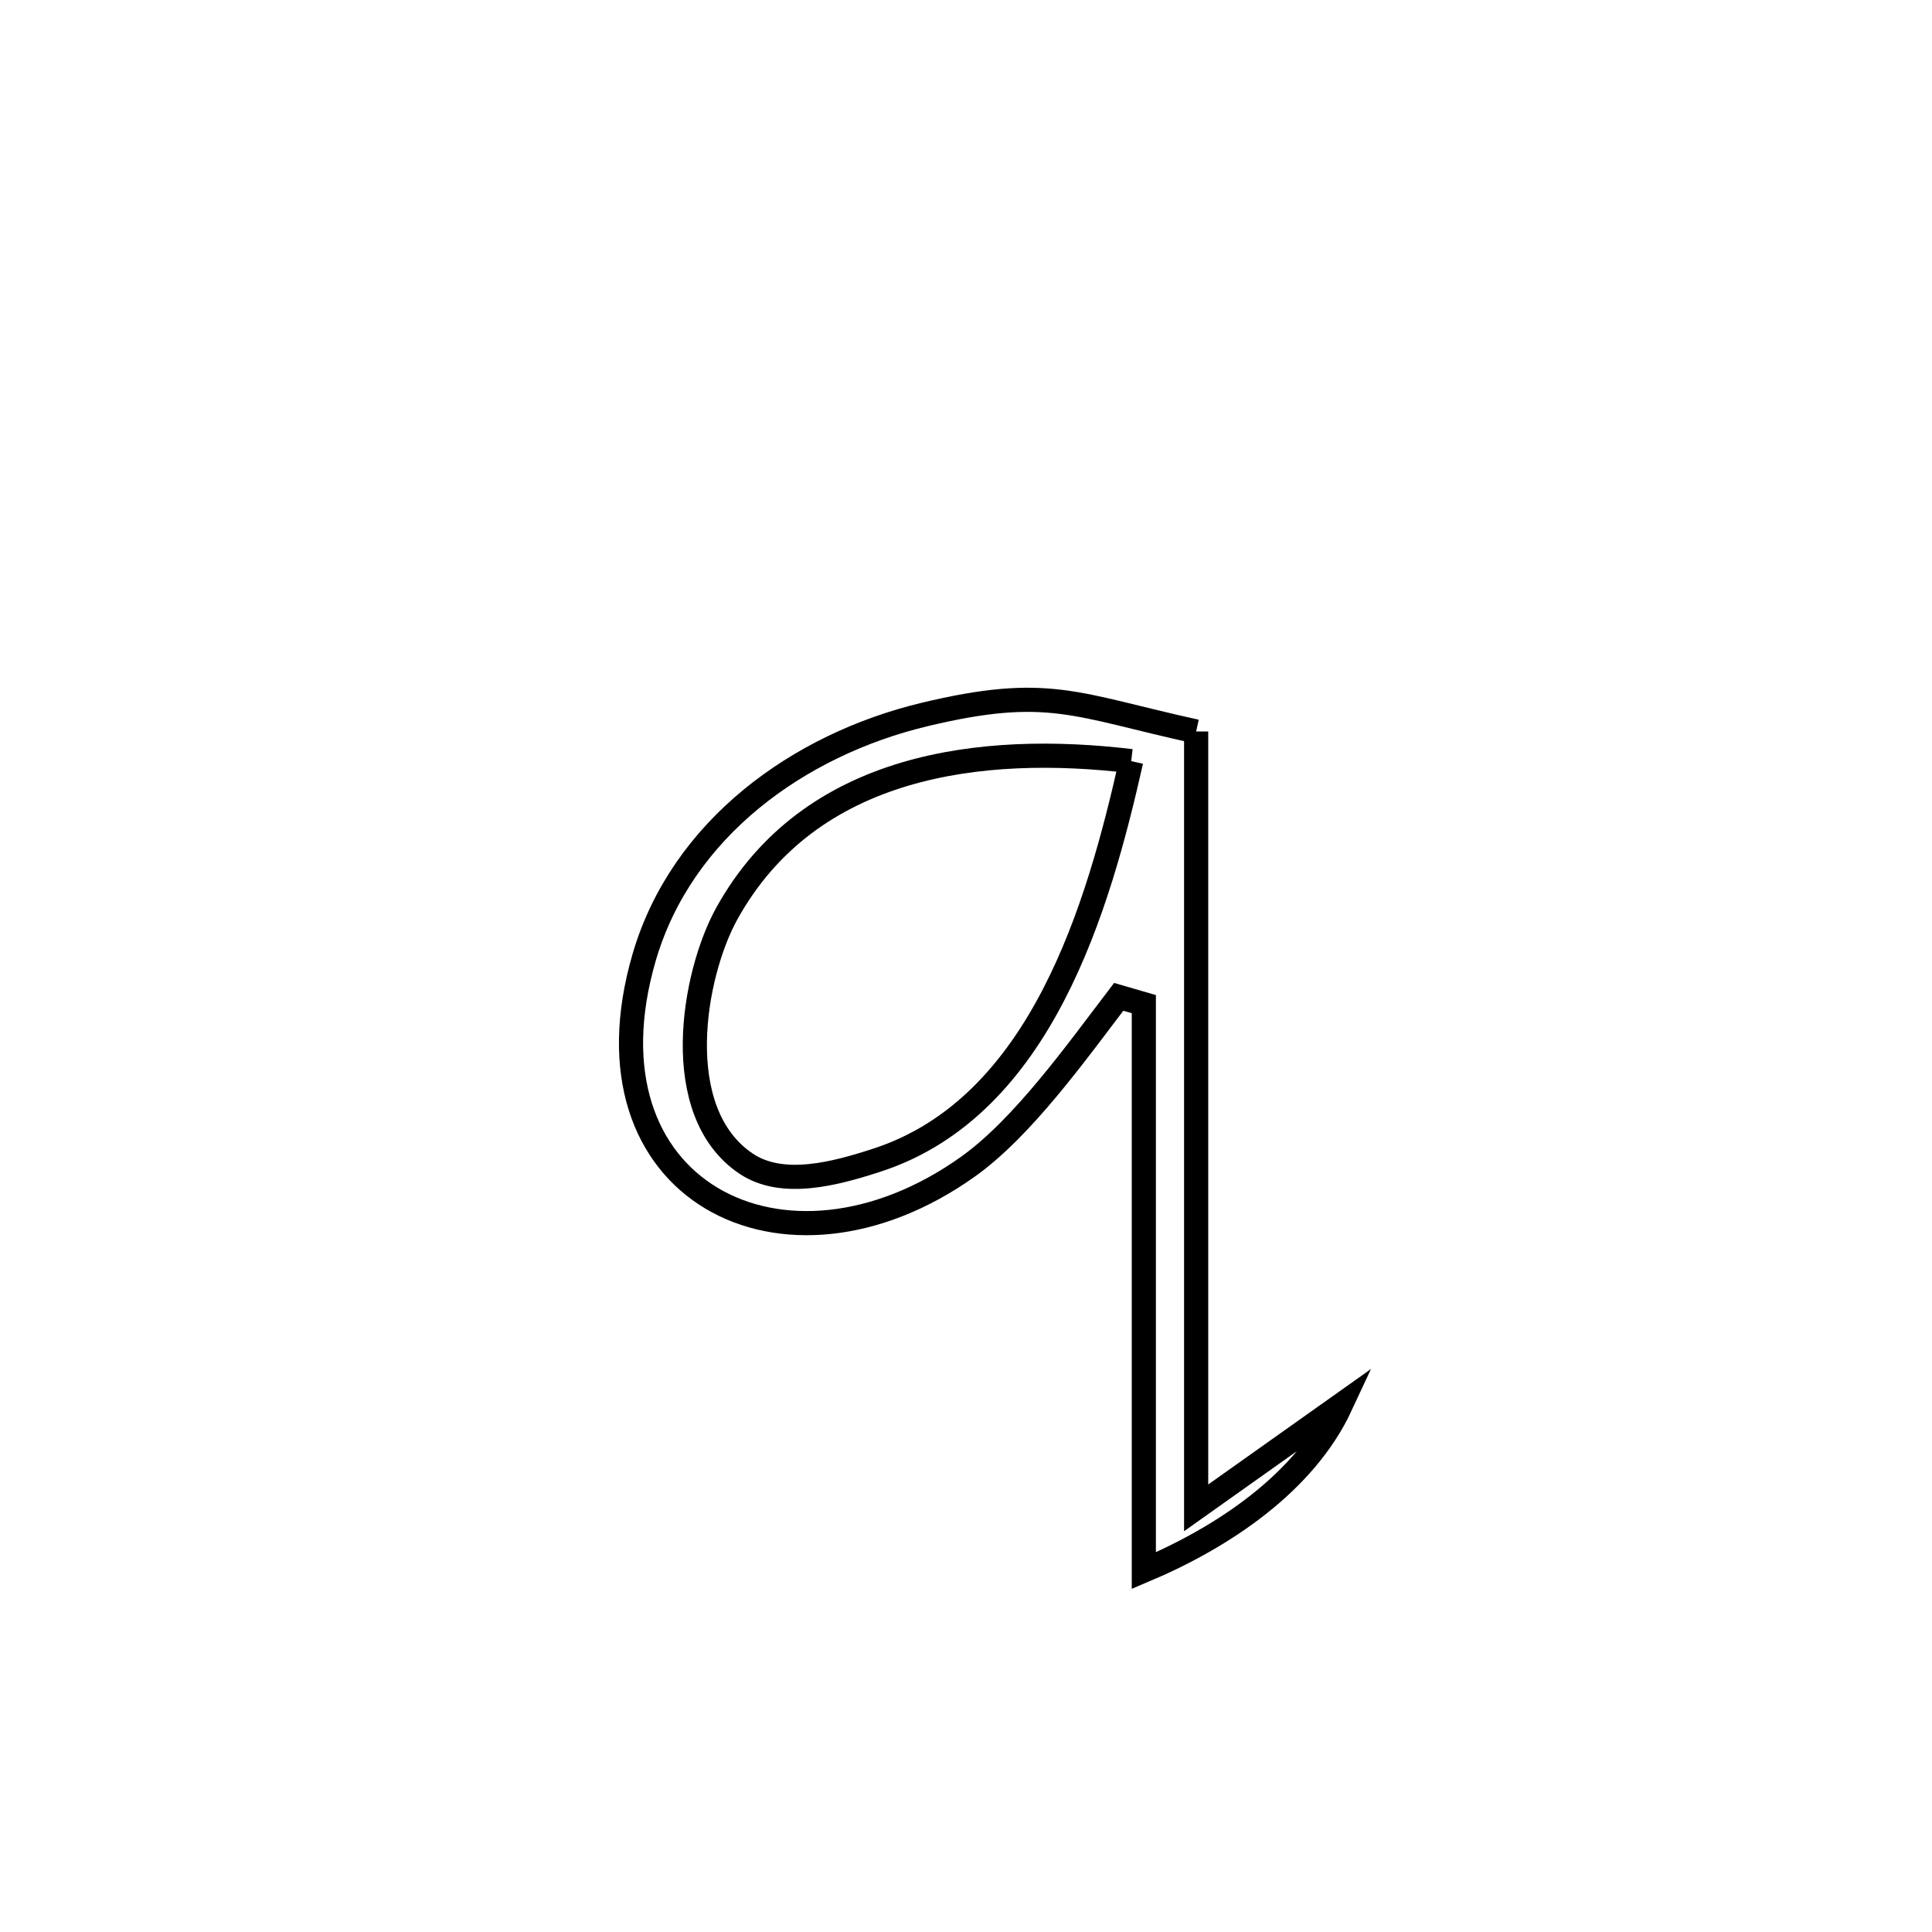 <svg xmlns="http://www.w3.org/2000/svg" viewBox="0.0 0.0 24.0 24.0" height="200px" width="200px"><path fill="none" stroke="black" stroke-width=".3" stroke-opacity="1.0"  filling="0" d="M14.859 9.087 L14.859 9.087 C14.859 10.695 14.859 12.302 14.859 13.909 C14.859 15.517 14.859 17.124 14.859 18.731 L14.859 18.731 C15.458 18.306 16.057 17.88 16.657 17.455 L16.657 17.455 C16.208 18.421 15.191 19.097 14.209 19.511 L14.209 19.511 C14.209 17.165 14.209 14.82 14.209 12.474 L14.209 12.474 C14.105 12.444 14.001 12.413 13.897 12.383 L13.897 12.383 C13.37 13.074 12.705 14.008 12.024 14.493 C9.742 16.118 7.157 14.783 8.003 11.889 C8.47 10.294 9.921 9.253 11.476 8.878 C13.022 8.506 13.358 8.758 14.859 9.087 L14.859 9.087"></path>
<path fill="none" stroke="black" stroke-width=".3" stroke-opacity="1.0"  filling="0" d="M14.052 9.455 L14.052 9.455 C13.647 11.25 12.941 13.742 10.899 14.41 C10.382 14.579 9.72 14.759 9.268 14.455 C8.309 13.811 8.61 12.104 9.029 11.348 C10.065 9.478 12.205 9.235 14.052 9.455 L14.052 9.455"></path></svg>